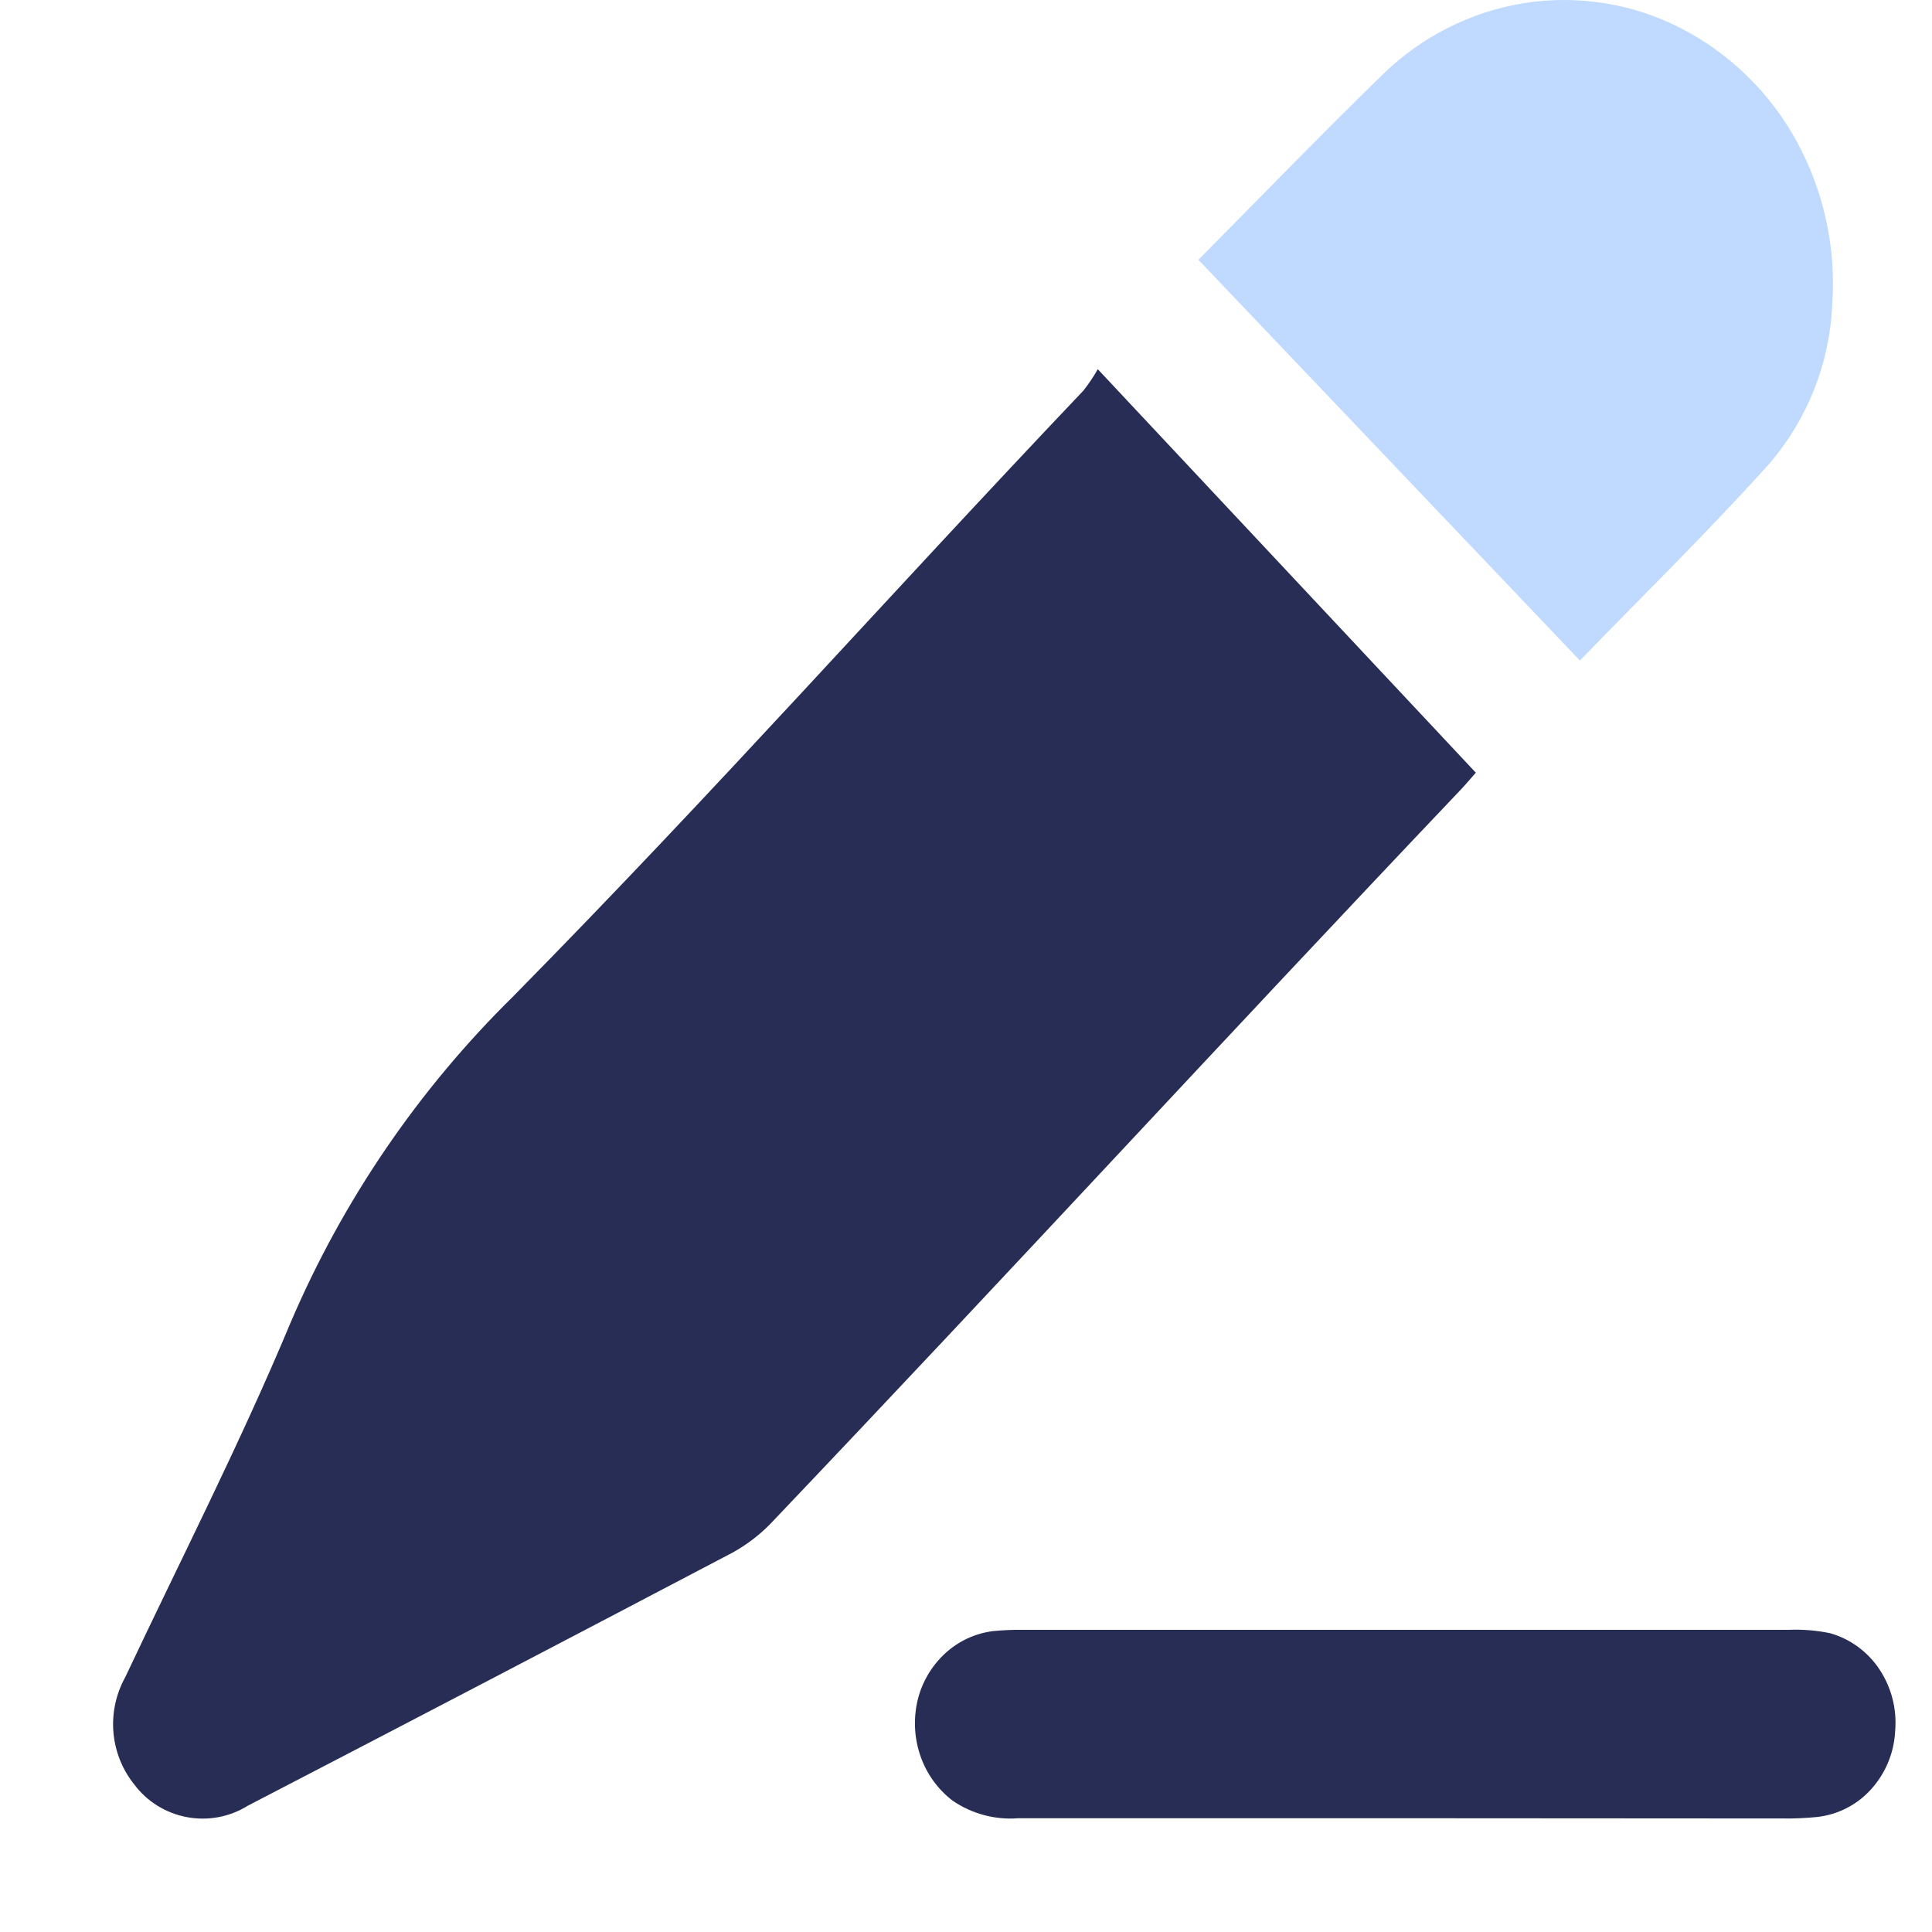 <svg width="17" height="17" viewBox="0 0 17 17" fill="none" xmlns="http://www.w3.org/2000/svg">
<path d="M9.659 3.248L12.986 6.799C12.933 6.859 12.893 6.907 12.85 6.952C10.727 9.187 8.926 11.152 6.802 13.384C6.7 13.494 6.581 13.586 6.451 13.659C5.029 14.406 3.605 15.15 2.18 15.889C2.02 15.989 1.828 16.024 1.643 15.989C1.458 15.954 1.292 15.851 1.18 15.7C1.075 15.569 1.012 15.409 0.998 15.242C0.984 15.075 1.02 14.907 1.101 14.76C1.59 13.723 2.114 12.699 2.556 11.64C3.016 10.563 3.682 9.587 4.517 8.766C6.325 6.929 7.757 5.307 9.534 3.436C9.58 3.377 9.622 3.315 9.659 3.25V3.248Z" fill="#272D55"/>
<path d="M10.545 2.286C11.082 1.744 11.615 1.193 12.165 0.657C12.505 0.324 12.941 0.103 13.412 0.027C13.879 -0.046 14.358 0.029 14.78 0.243C15.216 0.465 15.575 0.814 15.809 1.243C16.049 1.683 16.158 2.182 16.122 2.681C16.1 3.197 15.904 3.69 15.568 4.081C15.028 4.681 14.454 5.242 13.902 5.812L10.545 2.286Z" fill="#C0D9FF"/>
<path d="M12.358 15.999H8.958C8.755 16.015 8.552 15.96 8.383 15.845C8.252 15.745 8.153 15.608 8.099 15.451C8.044 15.292 8.036 15.121 8.075 14.957C8.114 14.799 8.199 14.656 8.319 14.546C8.436 14.439 8.584 14.371 8.741 14.352C8.826 14.344 8.912 14.34 8.997 14.341H15.739C15.862 14.336 15.984 14.346 16.104 14.371C16.283 14.422 16.437 14.536 16.539 14.691C16.644 14.85 16.692 15.04 16.676 15.23C16.667 15.42 16.593 15.601 16.466 15.742C16.343 15.88 16.174 15.967 15.99 15.988C15.886 15.998 15.782 16.003 15.678 16.001L12.358 15.999Z" fill="#272D55"/>
</svg>
